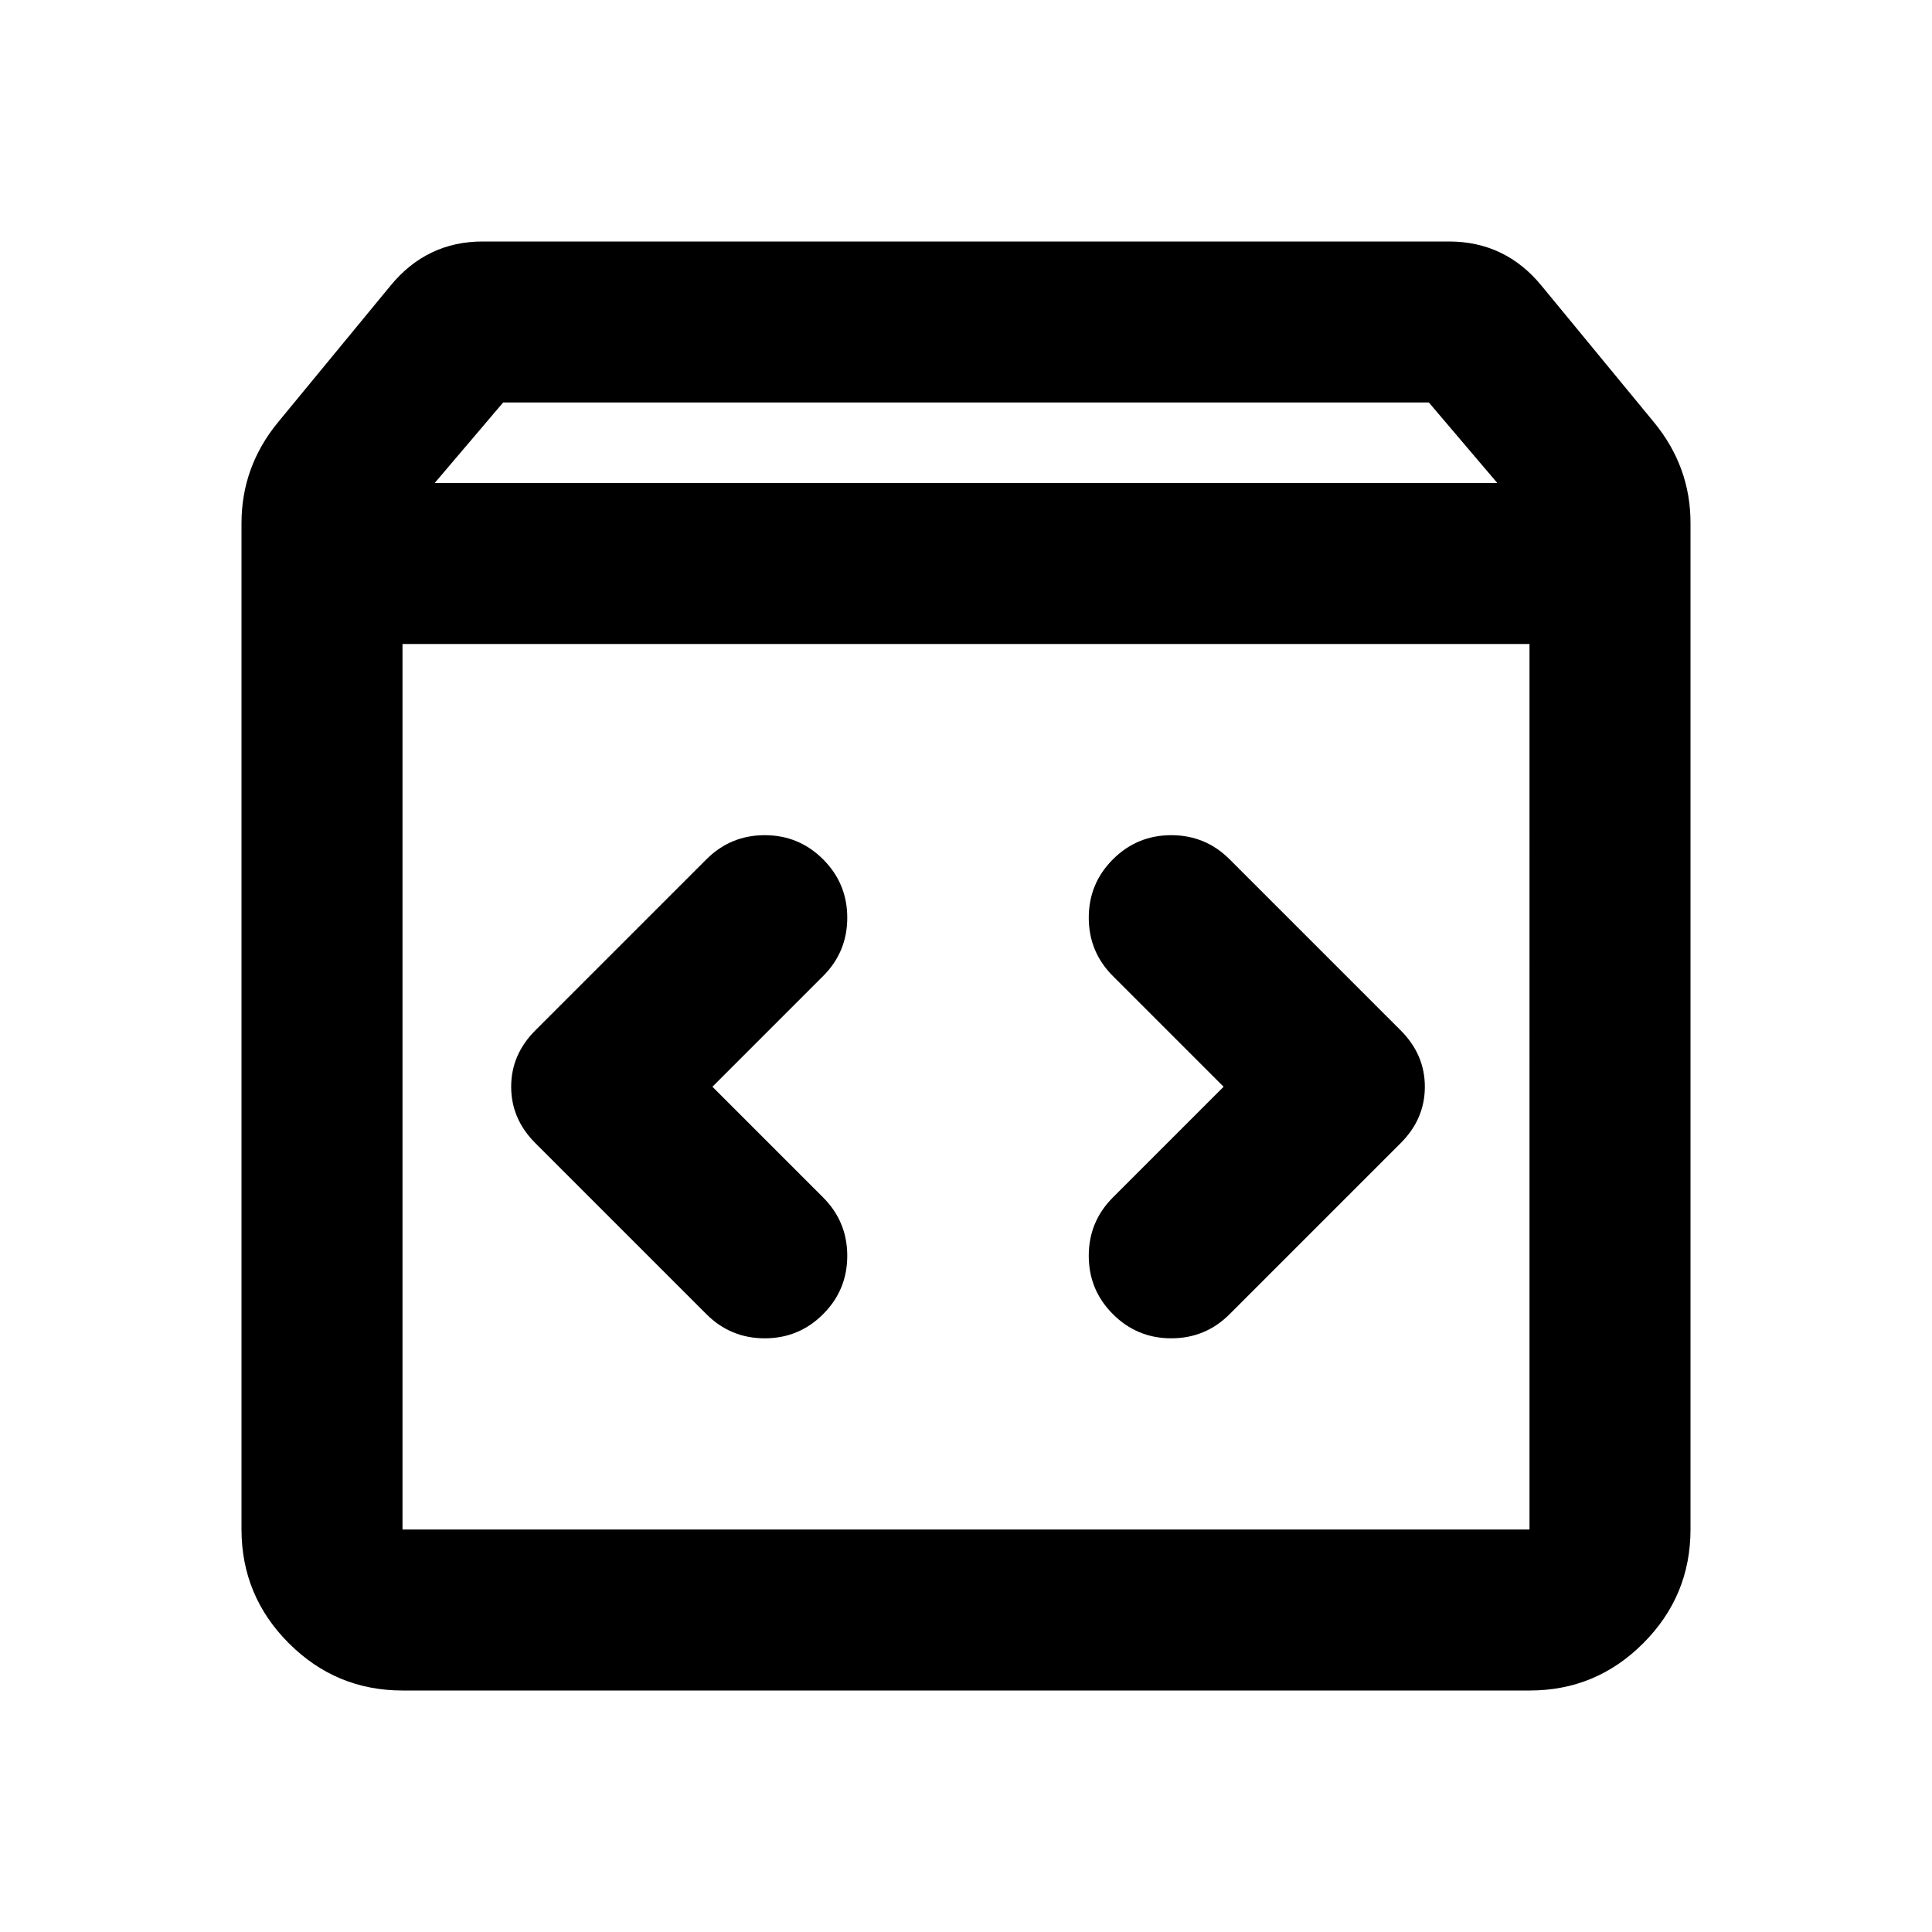 <svg xmlns="http://www.w3.org/2000/svg" width="3em" height="3em" viewBox="0 0 24 24"><path fill="currentColor" d="M5 21q-.825 0-1.412-.587T3 19V6.5q0-.35.113-.663t.337-.587l1.4-1.7q.225-.275.513-.413T6 3h12q.35 0 .638.138t.512.412l1.4 1.7q.225.275.338.588T21 6.5V19q0 .825-.587 1.413T19 21zm.4-15h13.2l-.85-1H6.25zM5 19h14V8H5zm10.2-5.5l-1.375 1.375q-.3.3-.3.725t.3.725t.725.3t.725-.3L17.4 14.2q.3-.3.3-.7t-.3-.7l-2.125-2.125q-.3-.3-.725-.3t-.725.3t-.3.725t.3.725zm-6.35 0l1.375-1.375q.3-.3.3-.725t-.3-.725t-.725-.3t-.725.3L6.65 12.8q-.3.3-.3.7t.3.7l2.125 2.125q.3.3.725.3t.725-.3t.3-.725t-.3-.725zM5 19V8z"/></svg>